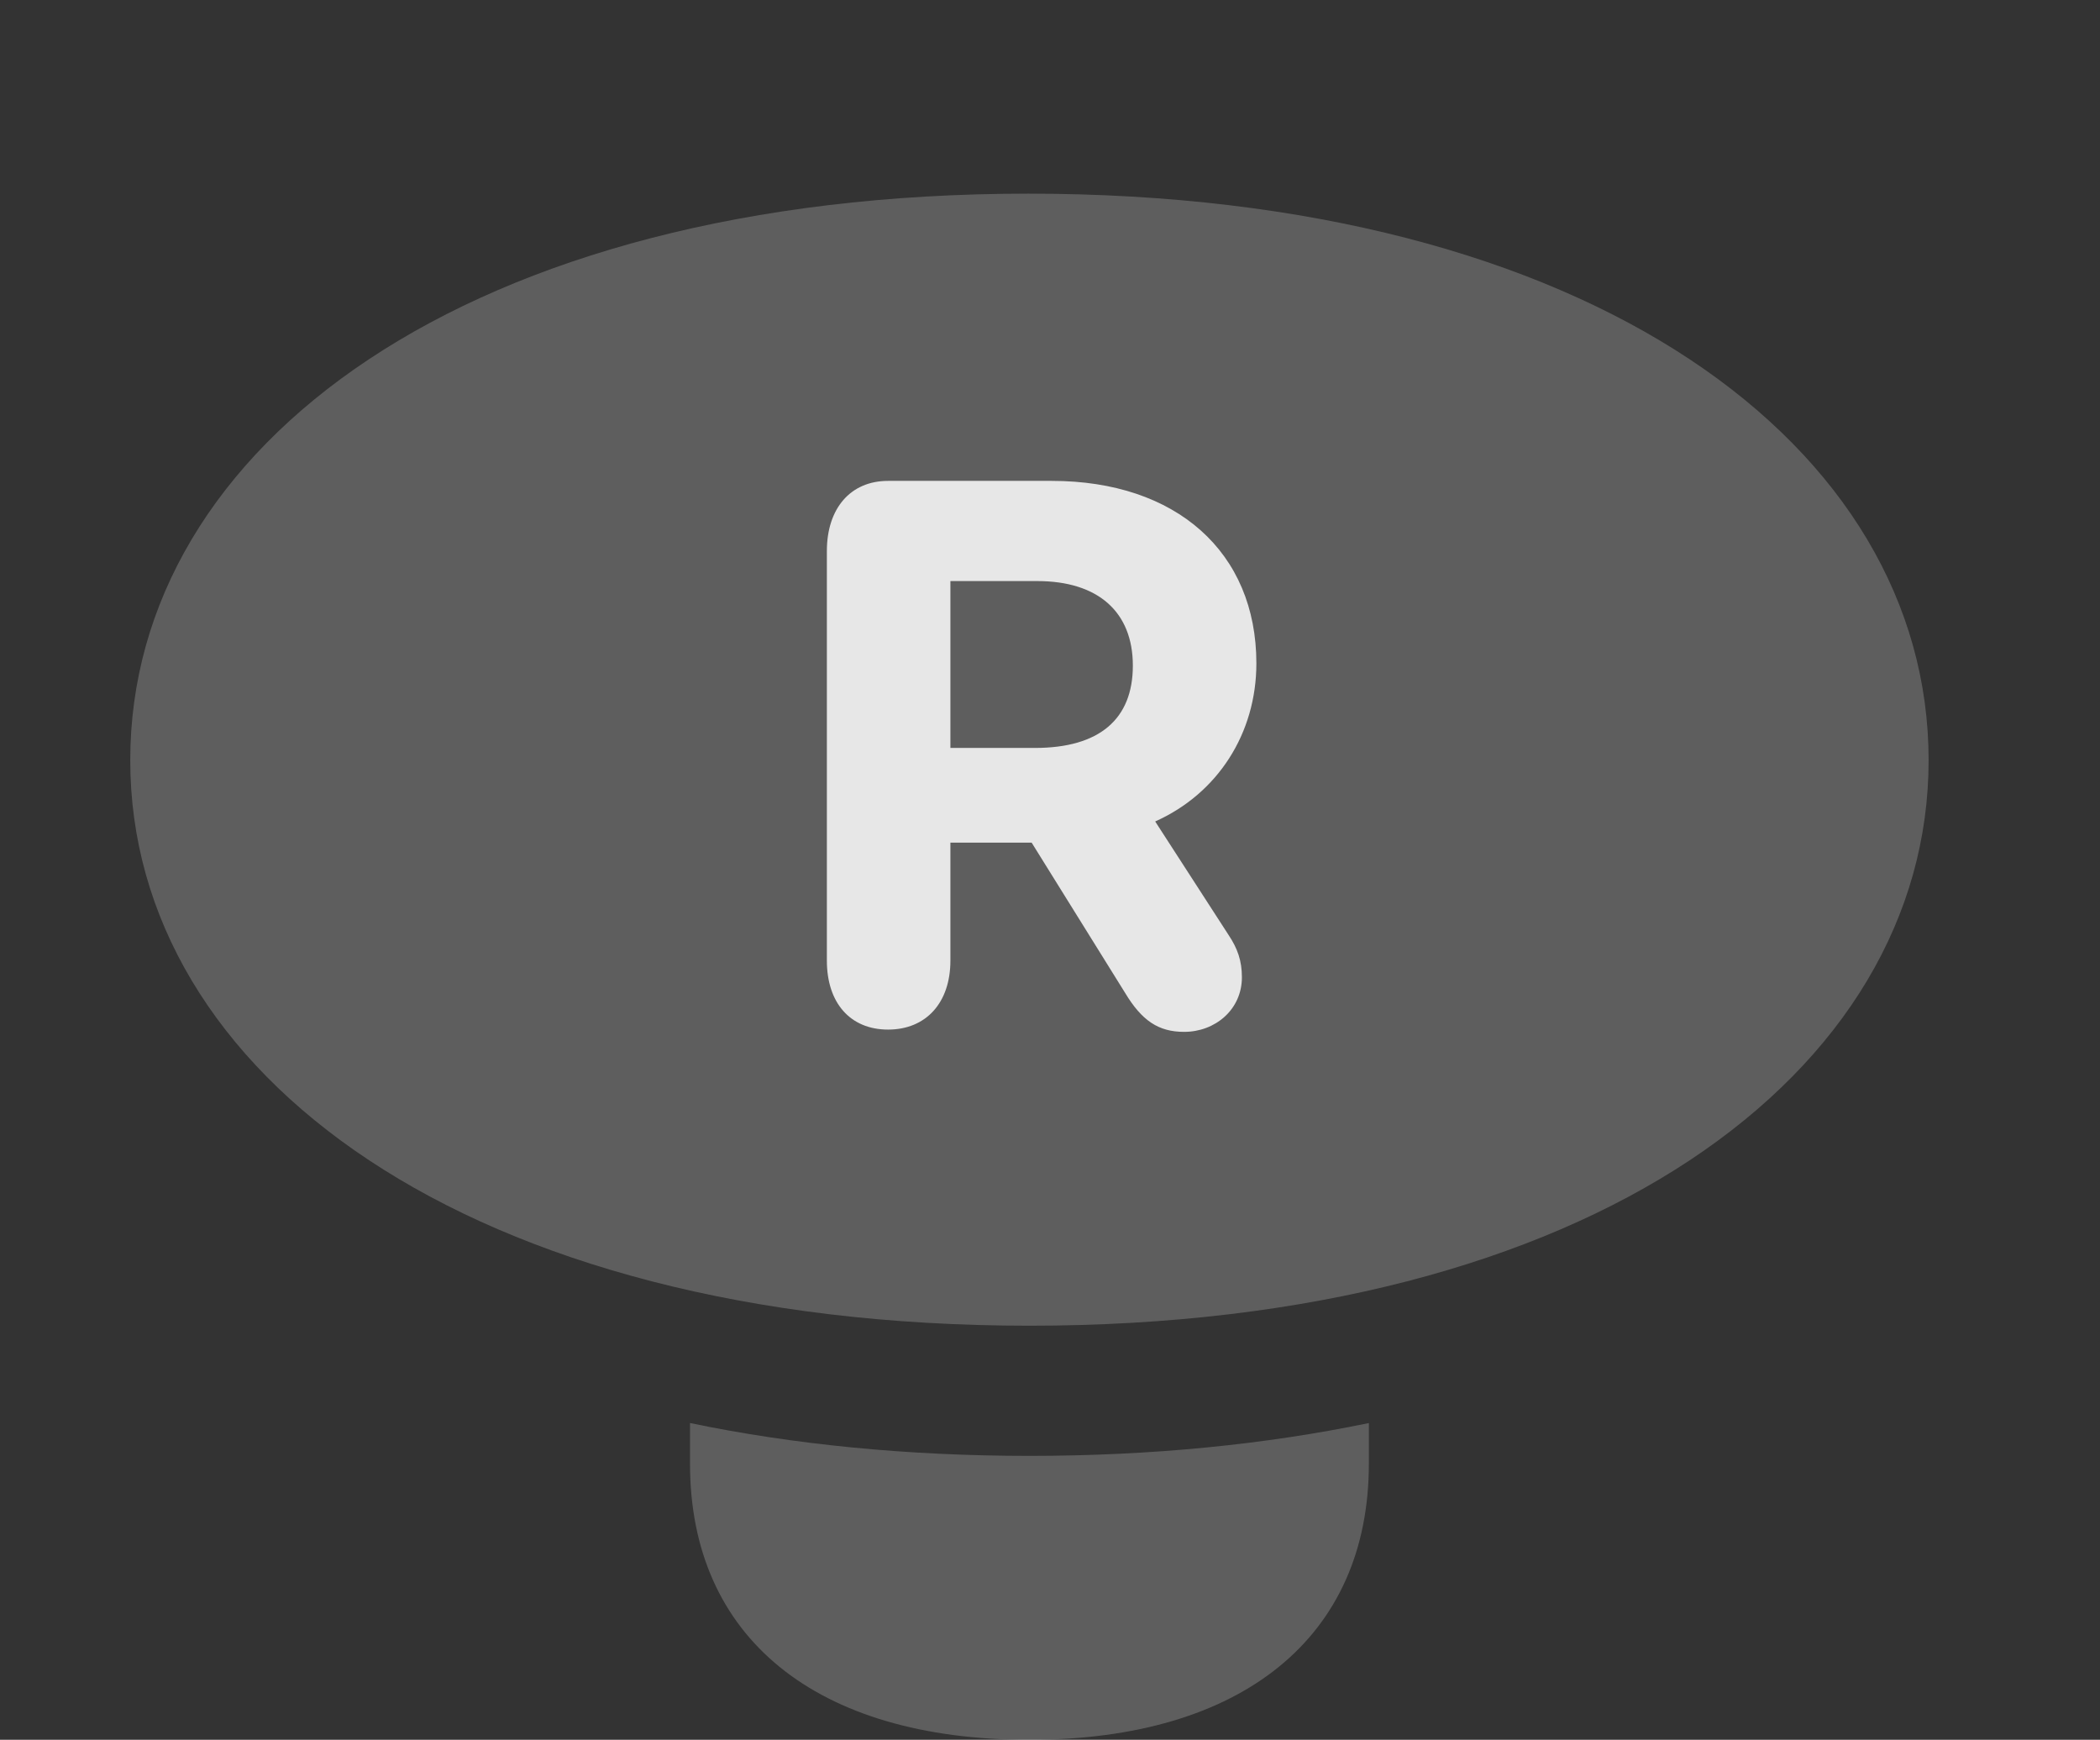 <?xml version="1.0" encoding="UTF-8"?>
<!--Generator: Apple Native CoreSVG 341-->
<!DOCTYPE svg
PUBLIC "-//W3C//DTD SVG 1.1//EN"
       "http://www.w3.org/Graphics/SVG/1.1/DTD/svg11.dtd">
<svg version="1.1" xmlns="http://www.w3.org/2000/svg" xmlns:xlink="http://www.w3.org/1999/xlink" viewBox="0 0 18.428 15.264">
 <rect x="0" y="0" width="18.428" height="15.264" fill="#333333" stroke="none"/>
 <g>
  <rect height="15.264" opacity="0" width="18.428" x="0" y="0"/>
  <path d="M12.012 12.842C12.012 14.365 10.898 15.264 9.033 15.264C7.158 15.264 6.055 14.365 6.055 12.842L6.055 12.485C6.961 12.673 7.958 12.773 9.033 12.773C10.108 12.773 11.105 12.673 12.012 12.485Z" fill="white" fill-opacity="0.212"/>
  <path d="M9.033 11.631C13.965 11.631 16.924 9.414 16.924 6.67C16.924 3.916 13.965 1.699 9.023 1.699C4.102 1.699 1.143 3.916 1.143 6.67C1.143 9.414 4.102 11.631 9.033 11.631Z" fill="white" fill-opacity="0.212"/>
  <path d="M7.793 9.033C7.461 9.033 7.256 8.799 7.256 8.428L7.256 4.834C7.256 4.463 7.461 4.219 7.793 4.219L9.229 4.219C10.322 4.219 11.025 4.844 11.025 5.82C11.025 6.436 10.684 6.963 10.137 7.207L10.781 8.203C10.859 8.32 10.898 8.428 10.898 8.574C10.898 8.857 10.664 9.053 10.391 9.053C10.166 9.053 10.02 8.955 9.873 8.711L9.053 7.393L8.34 7.393L8.34 8.428C8.34 8.799 8.125 9.033 7.793 9.033ZM8.34 6.562L9.082 6.562C9.648 6.562 9.941 6.309 9.941 5.84C9.941 5.371 9.639 5.098 9.102 5.098L8.34 5.098Z" fill="white" fill-opacity="0.85"/>
 </g>
</svg>
